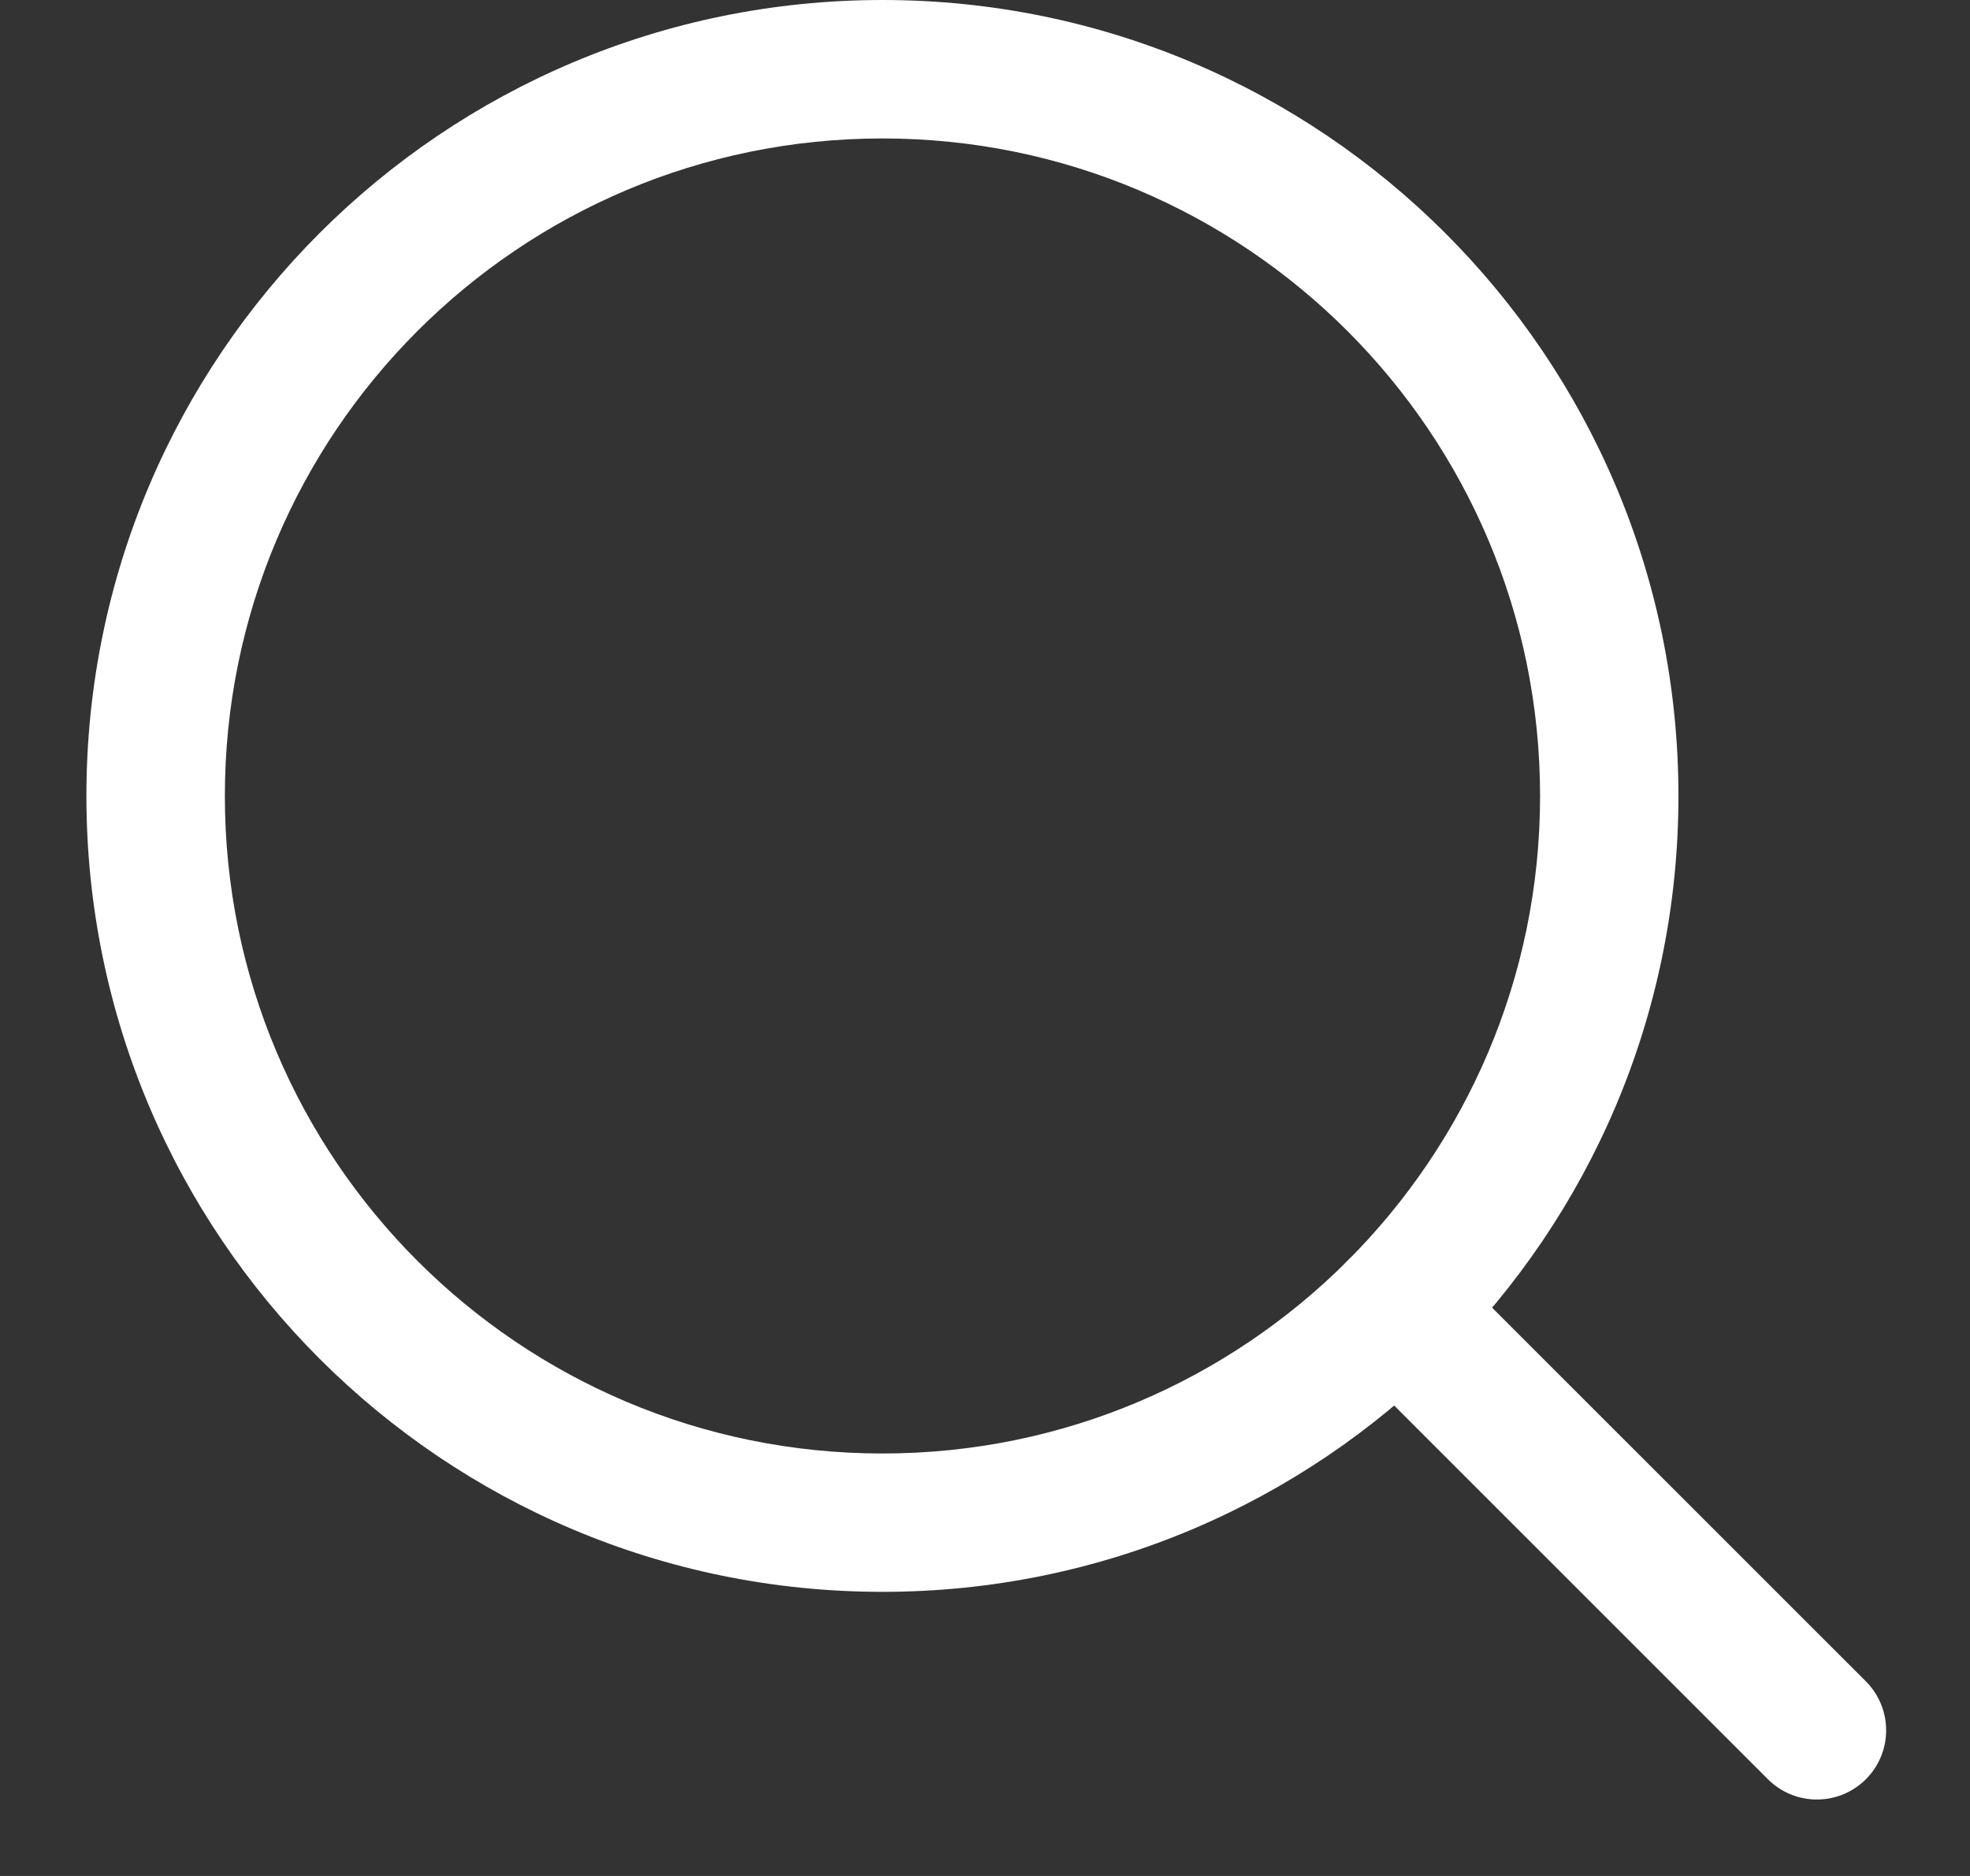 <svg width="21" height="20" viewBox="0 0 21 20" fill="none" xmlns="http://www.w3.org/2000/svg">
<rect x="0" y="0" width="21" height="20" fill="#333333" stroke="none"/>
<path fill-rule="evenodd" clip-rule="evenodd" d="M9.407 1.476C5.535 1.476 2.397 4.614 2.397 8.486C2.397 12.357 5.535 15.496 9.407 15.496C13.278 15.496 16.417 12.357 16.417 8.486C16.417 4.614 13.278 1.476 9.407 1.476ZM0.921 8.486C0.921 3.799 4.72 0 9.407 0C14.093 0 17.892 3.799 17.892 8.486C17.892 13.172 14.093 16.971 9.407 16.971C4.72 16.971 0.921 13.172 0.921 8.486Z" fill="white"/>
<path fill-rule="evenodd" clip-rule="evenodd" d="M14.363 13.443C14.651 13.155 15.119 13.155 15.407 13.443L19.89 17.925C20.178 18.214 20.178 18.681 19.89 18.969C19.601 19.257 19.134 19.257 18.846 18.969L14.363 14.486C14.075 14.198 14.075 13.731 14.363 13.443Z" fill="white"/>
</svg>
